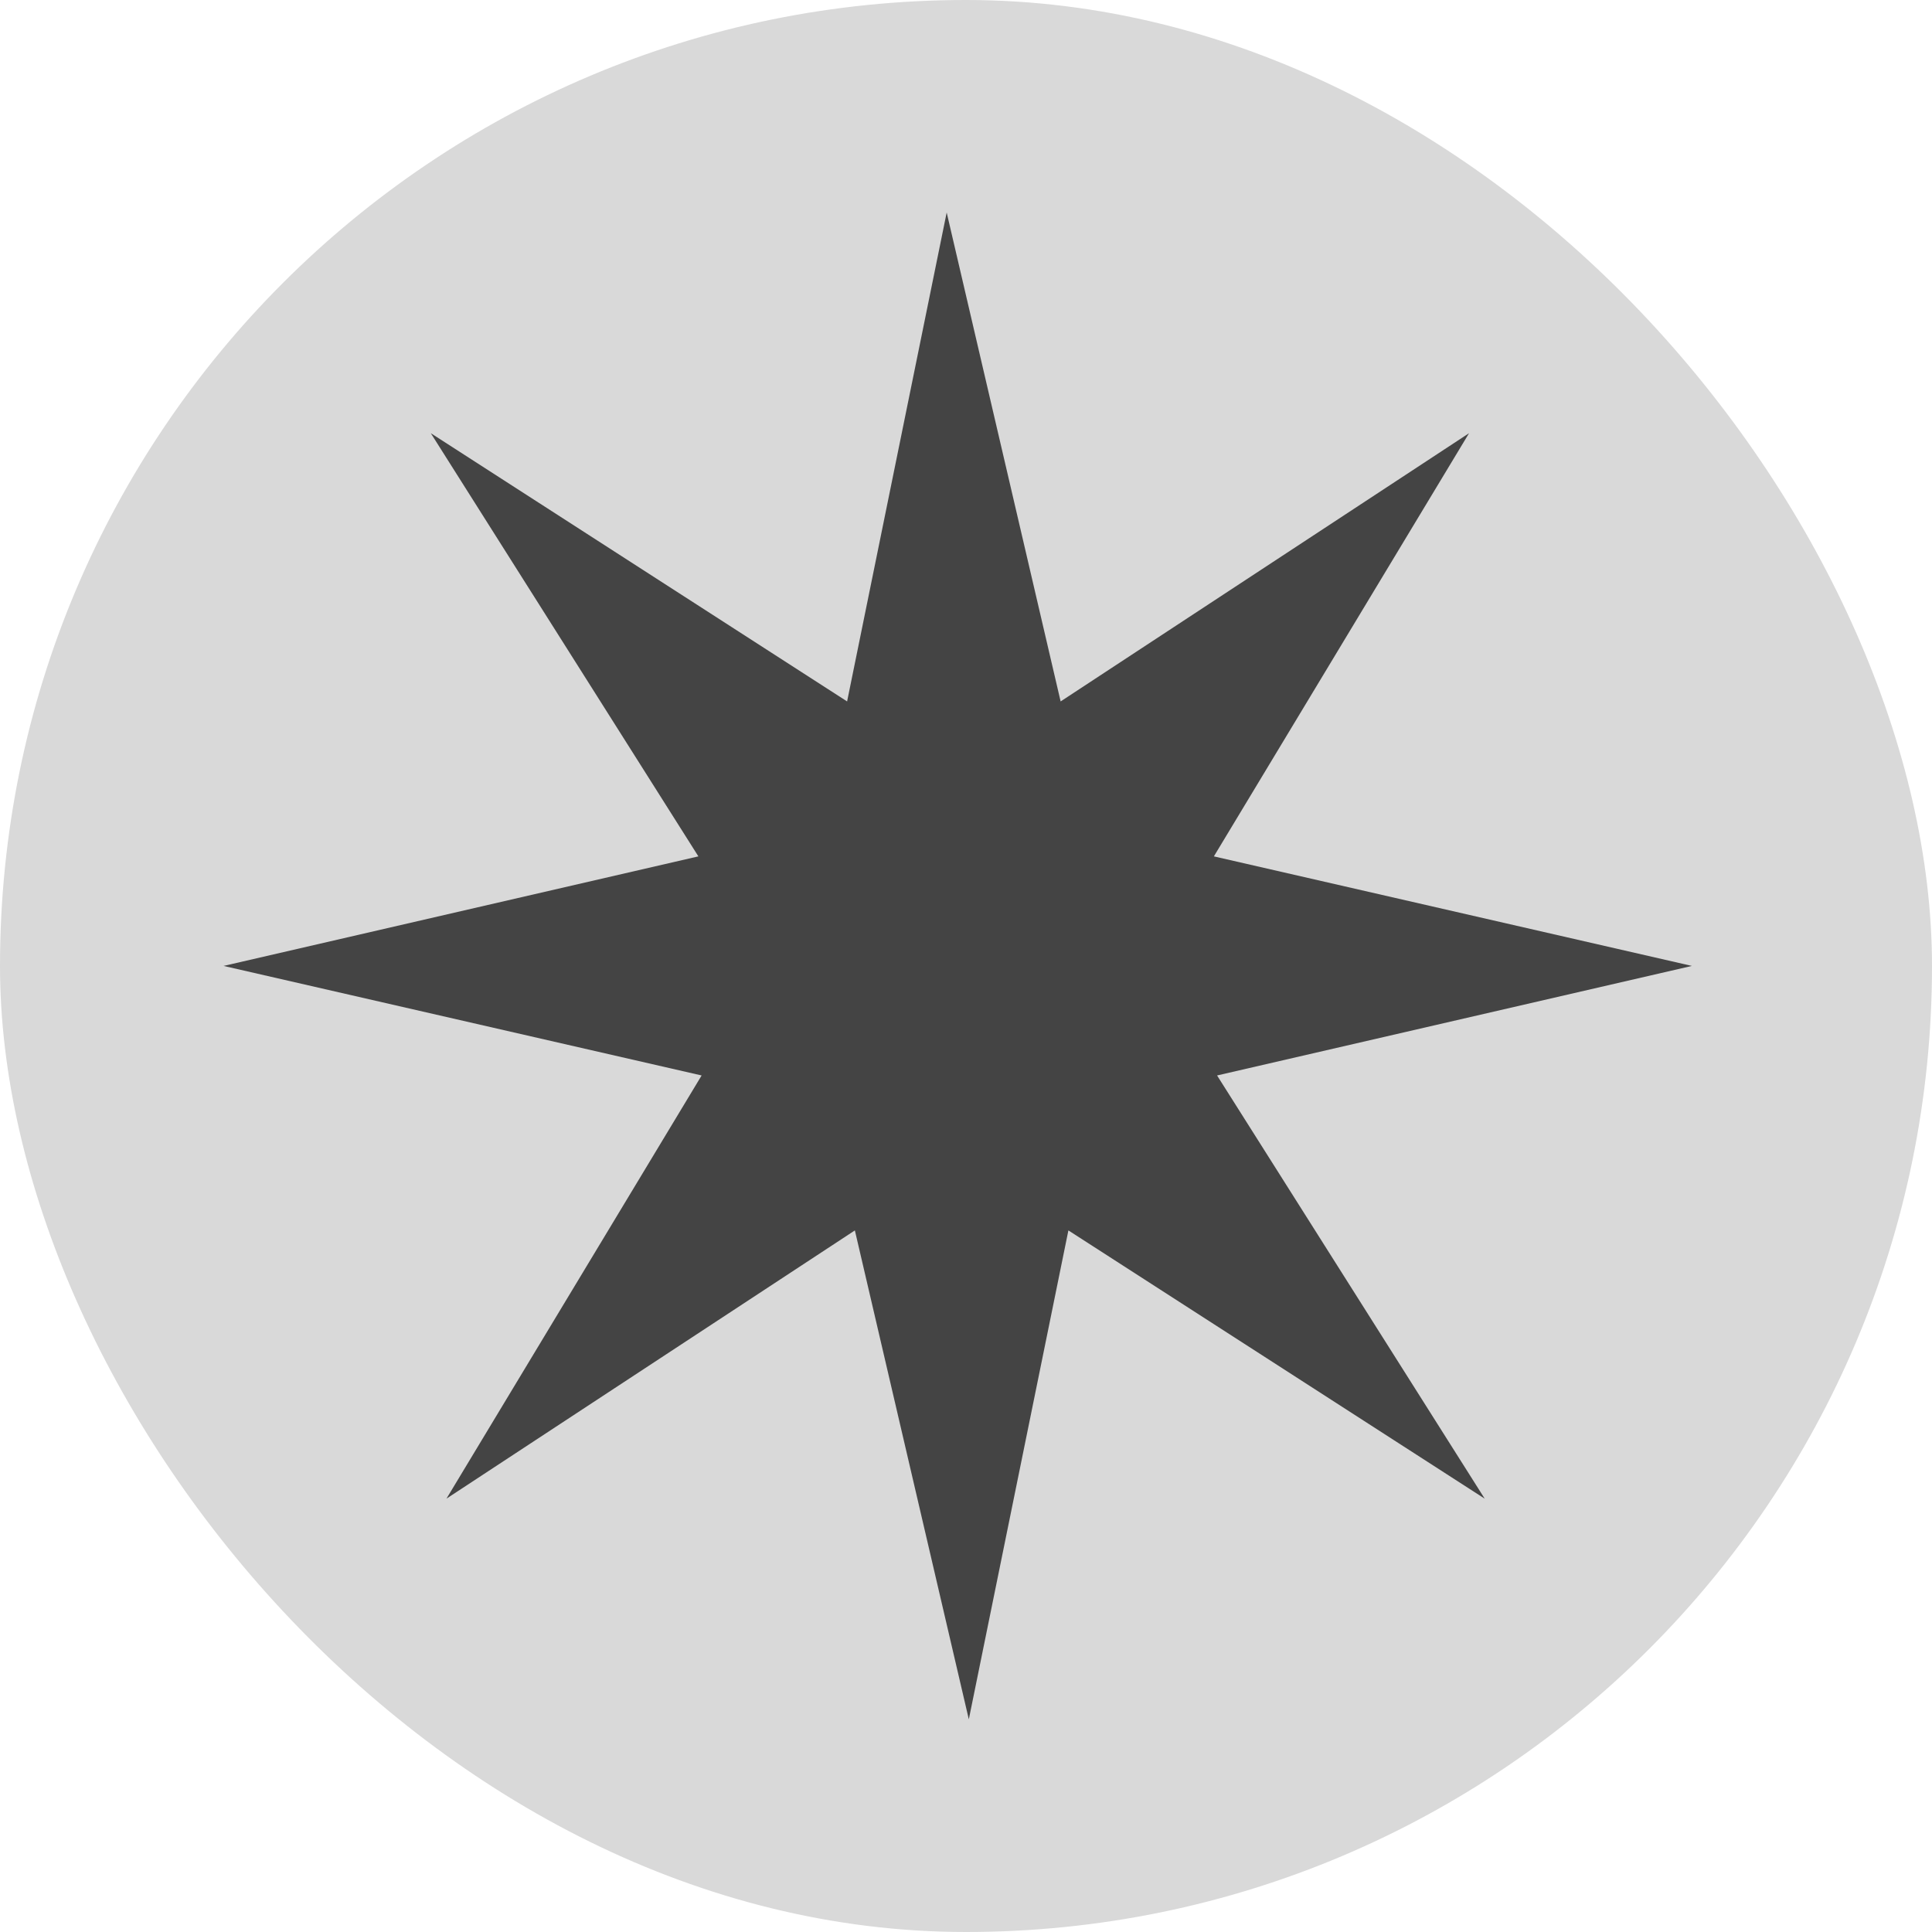 <svg width="50" height="50" viewBox="0 0 50 50" fill="none" xmlns="http://www.w3.org/2000/svg">
    <rect width="50" height="50" rx="25" fill="#D9D9D9"/>
    <path transform="translate(5.5, 5.5)" d="M19 0L21.949 12.653L32.519 5.711L25.915 16.663L38.286 19.498L25.998 22.333L32.924 33.285L22.15 26.343L19.573 38.996L16.624 26.343L6.054 33.285L12.658 22.333L0.286 19.498L12.574 16.663L5.649 5.711L16.423 12.653L19 0Z" fill="#444444"/>
</svg>
